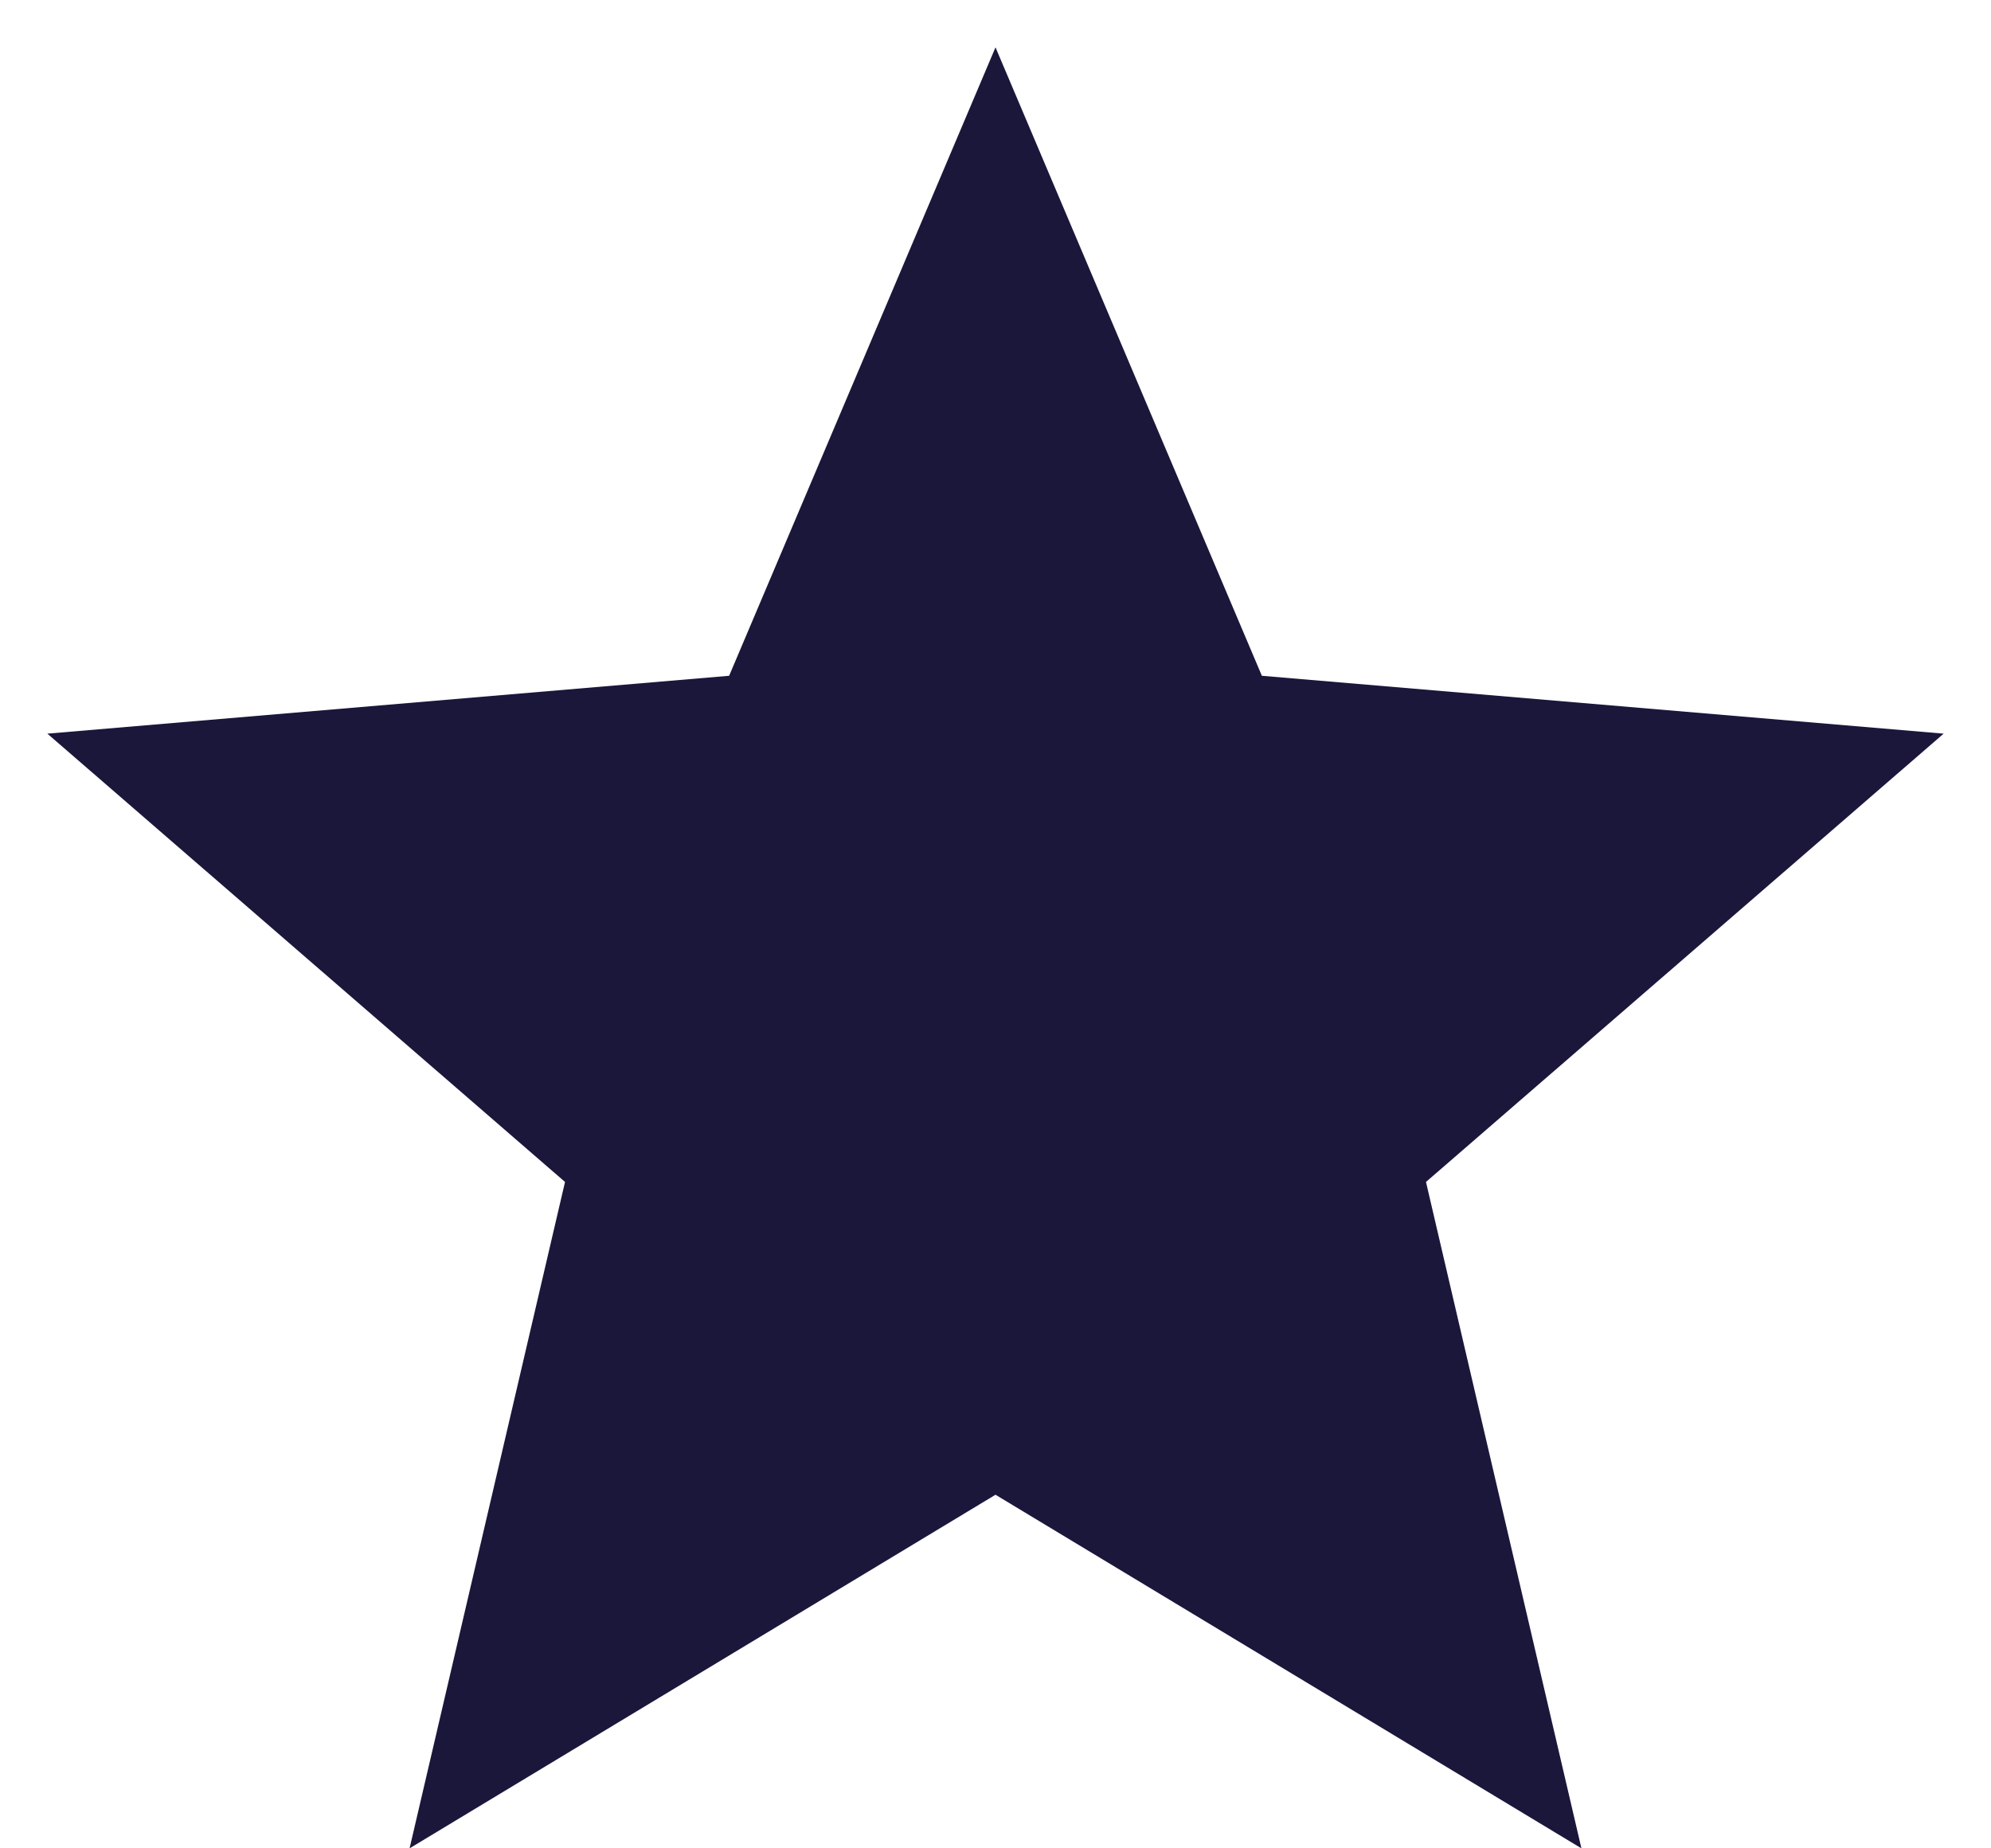 <?xml version="1.0" encoding="UTF-8"?>
<svg width="14px" height="13px" viewBox="0 0 14 13" version="1.1" xmlns="http://www.w3.org/2000/svg" xmlns:xlink="http://www.w3.org/1999/xlink">
    <!-- Generator: Sketch 48.2 (47327) - http://www.bohemiancoding.com/sketch -->
    <title>ic_tradelize_score_active</title>
    <desc>Created with Sketch.</desc>
    <defs></defs>
    <g id="00_00_00_Assets" stroke="none" stroke-width="1" fill="none" fill-rule="evenodd" transform="translate(-65, -145)">
        <g id="ic_tradelize_score_active" transform="translate(64, 144)">
            <polygon id="Shape" points="0 0 16 0 16 16 0 16"></polygon>
            <polygon id="Shape" points="0 0 16 0 16 16 0 16"></polygon>
            <polygon id="Shape" fill="#1A173B" fill-rule="nonzero" points="8 11.513 12.12 14 11.027 9.313 14.667 6.16 9.873 5.753 8 1.333 6.127 5.753 1.333 6.16 4.973 9.313 3.88 14"></polygon>
        </g>
    </g>
</svg>
